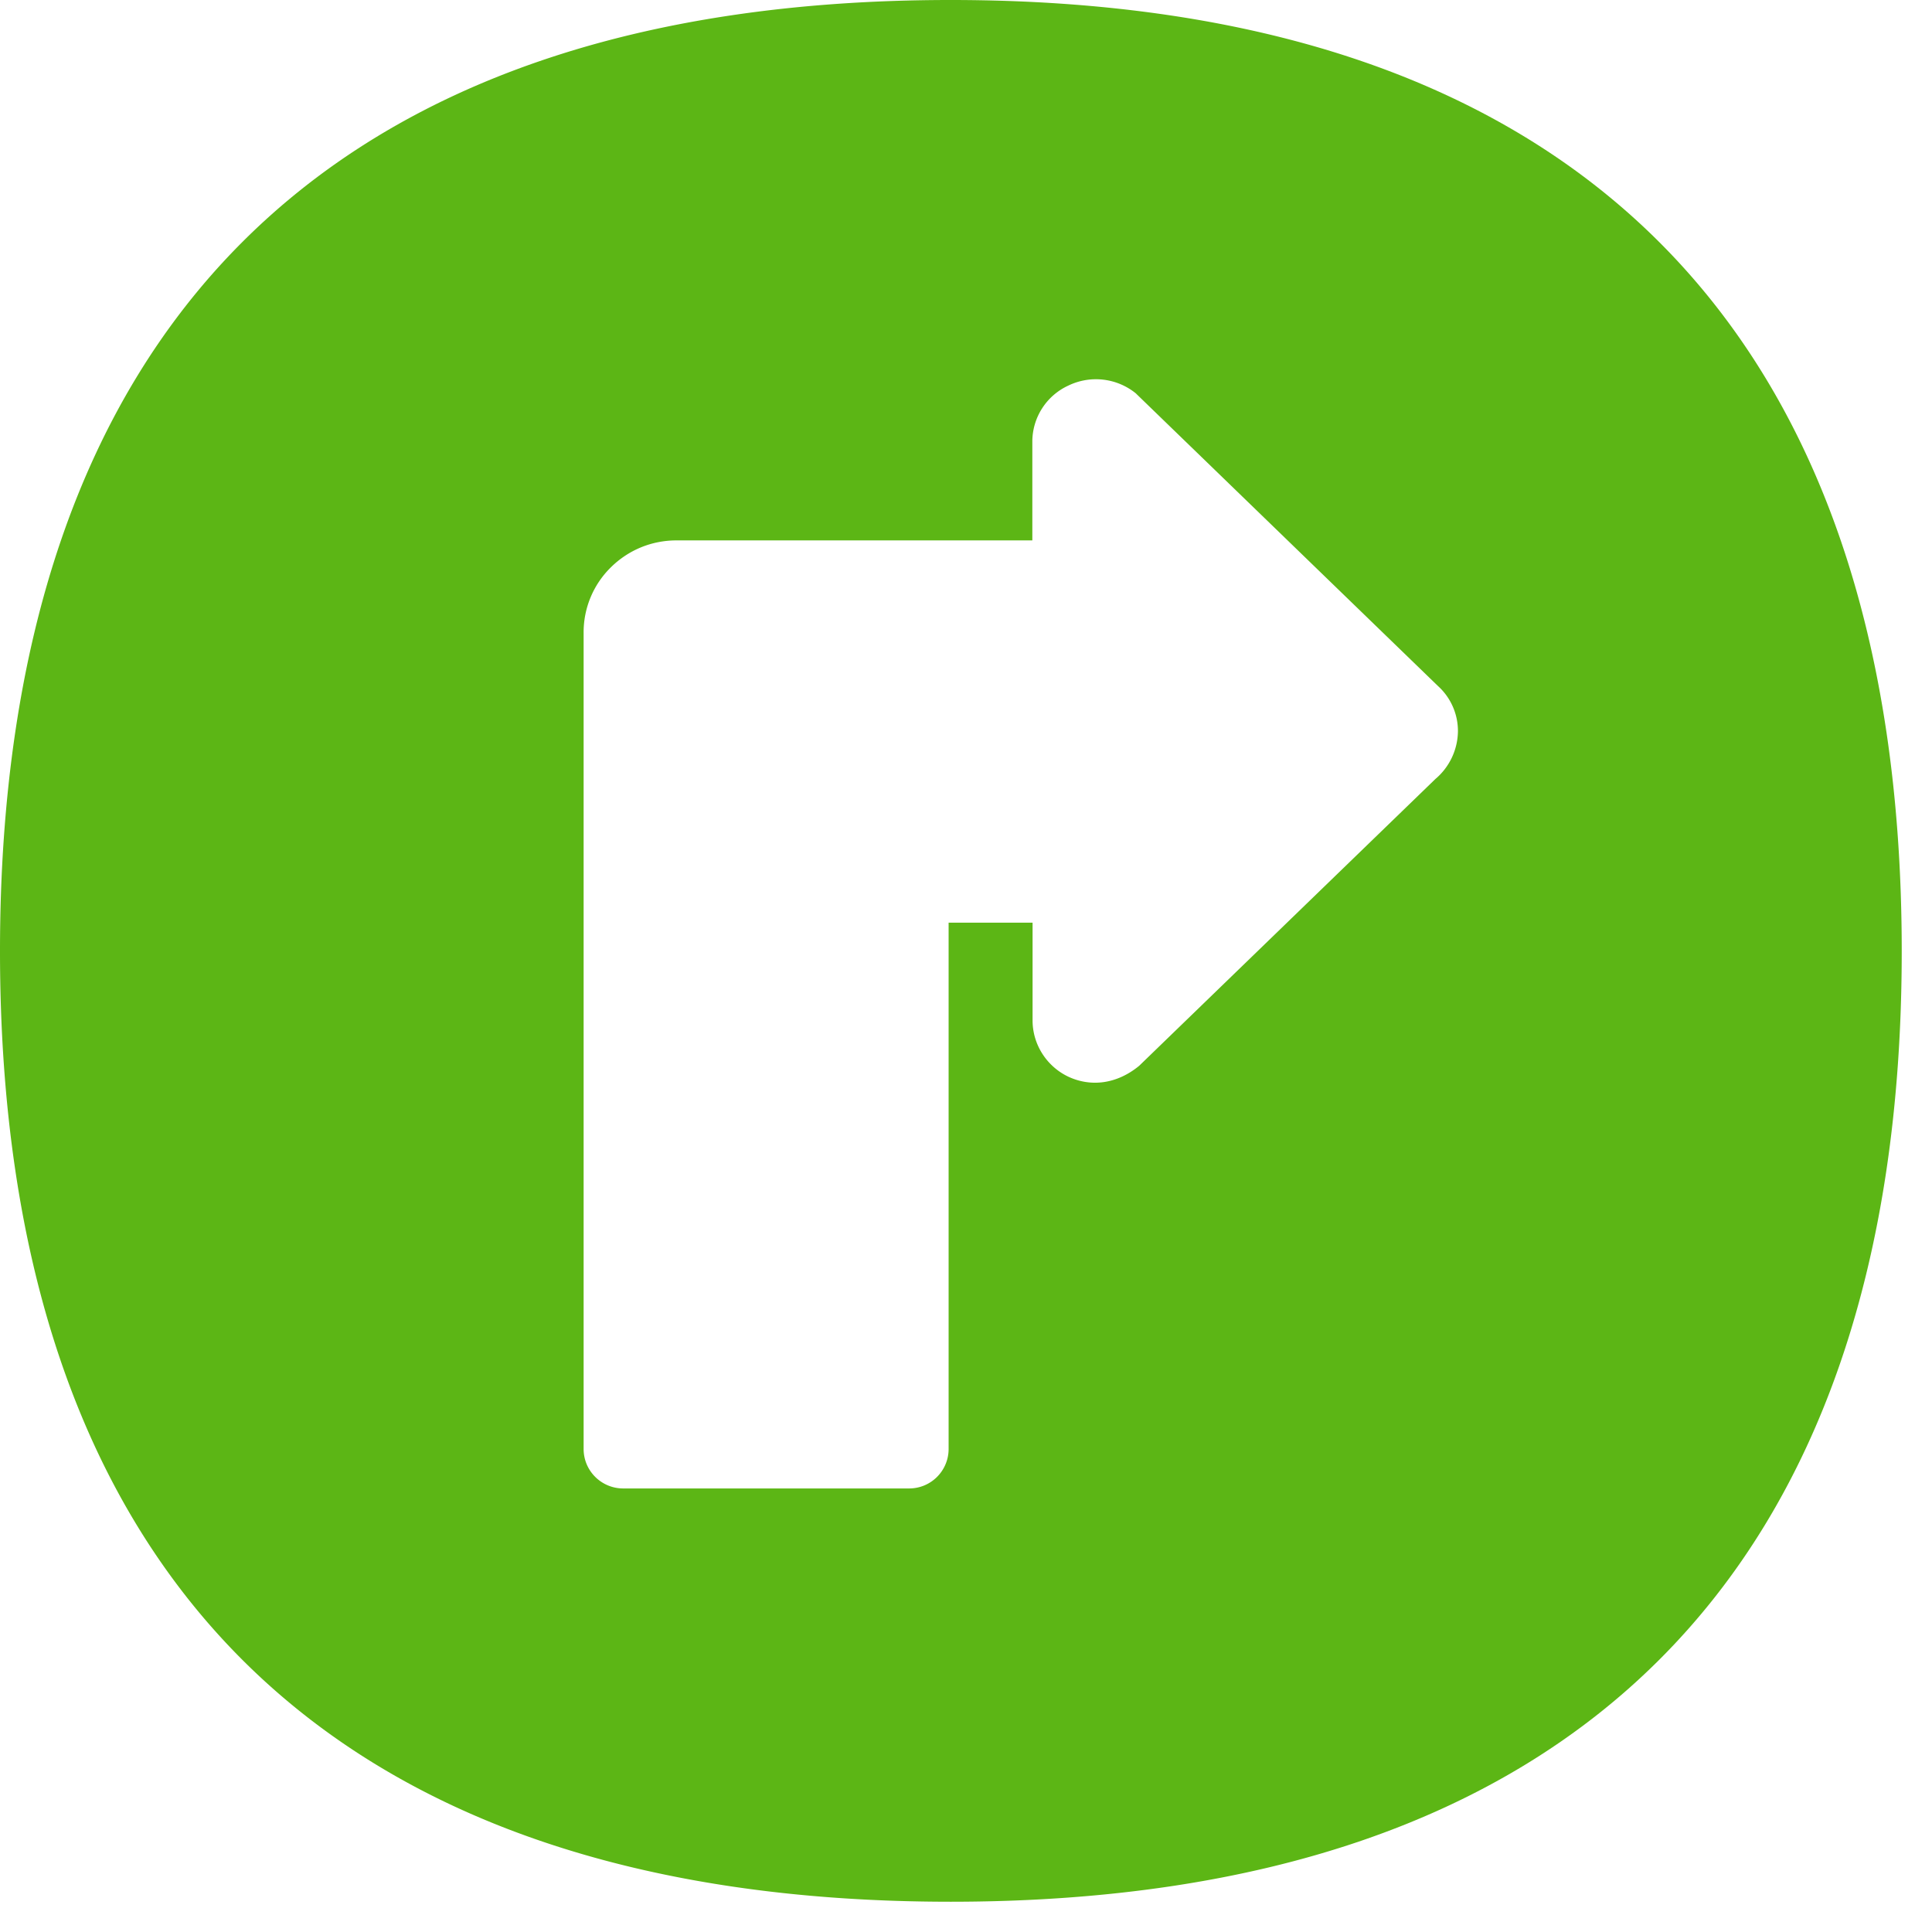 <svg width="24" height="24" viewBox="0 0 24 24" xmlns="http://www.w3.org/2000/svg"><path d="M11.808 0c7.728 0 11.816 4.087 11.816 11.815 0 7.724-4.088 11.809-11.816 11.809C4.084 23.624 0 19.539 0 11.815 0 4.087 4.084 0 11.808 0zm2.306 4.89a.787.787 0 00-.843-.1.767.767 0 00-.447.7v1.223h-4.42c-.31 0-.599.12-.817.336a1.13 1.13 0 00-.337.817V18c0 .272.222.49.491.49h3.553c.272 0 .49-.221.49-.49v-6.538h1.043v1.214c0 .299.175.571.444.699.279.13.601.094.88-.135l3.68-3.563a.789.789 0 00.28-.591.754.754 0 00-.249-.565l-3.748-3.63z" fill="#5CB615" fill-rule="nonzero"/></svg>